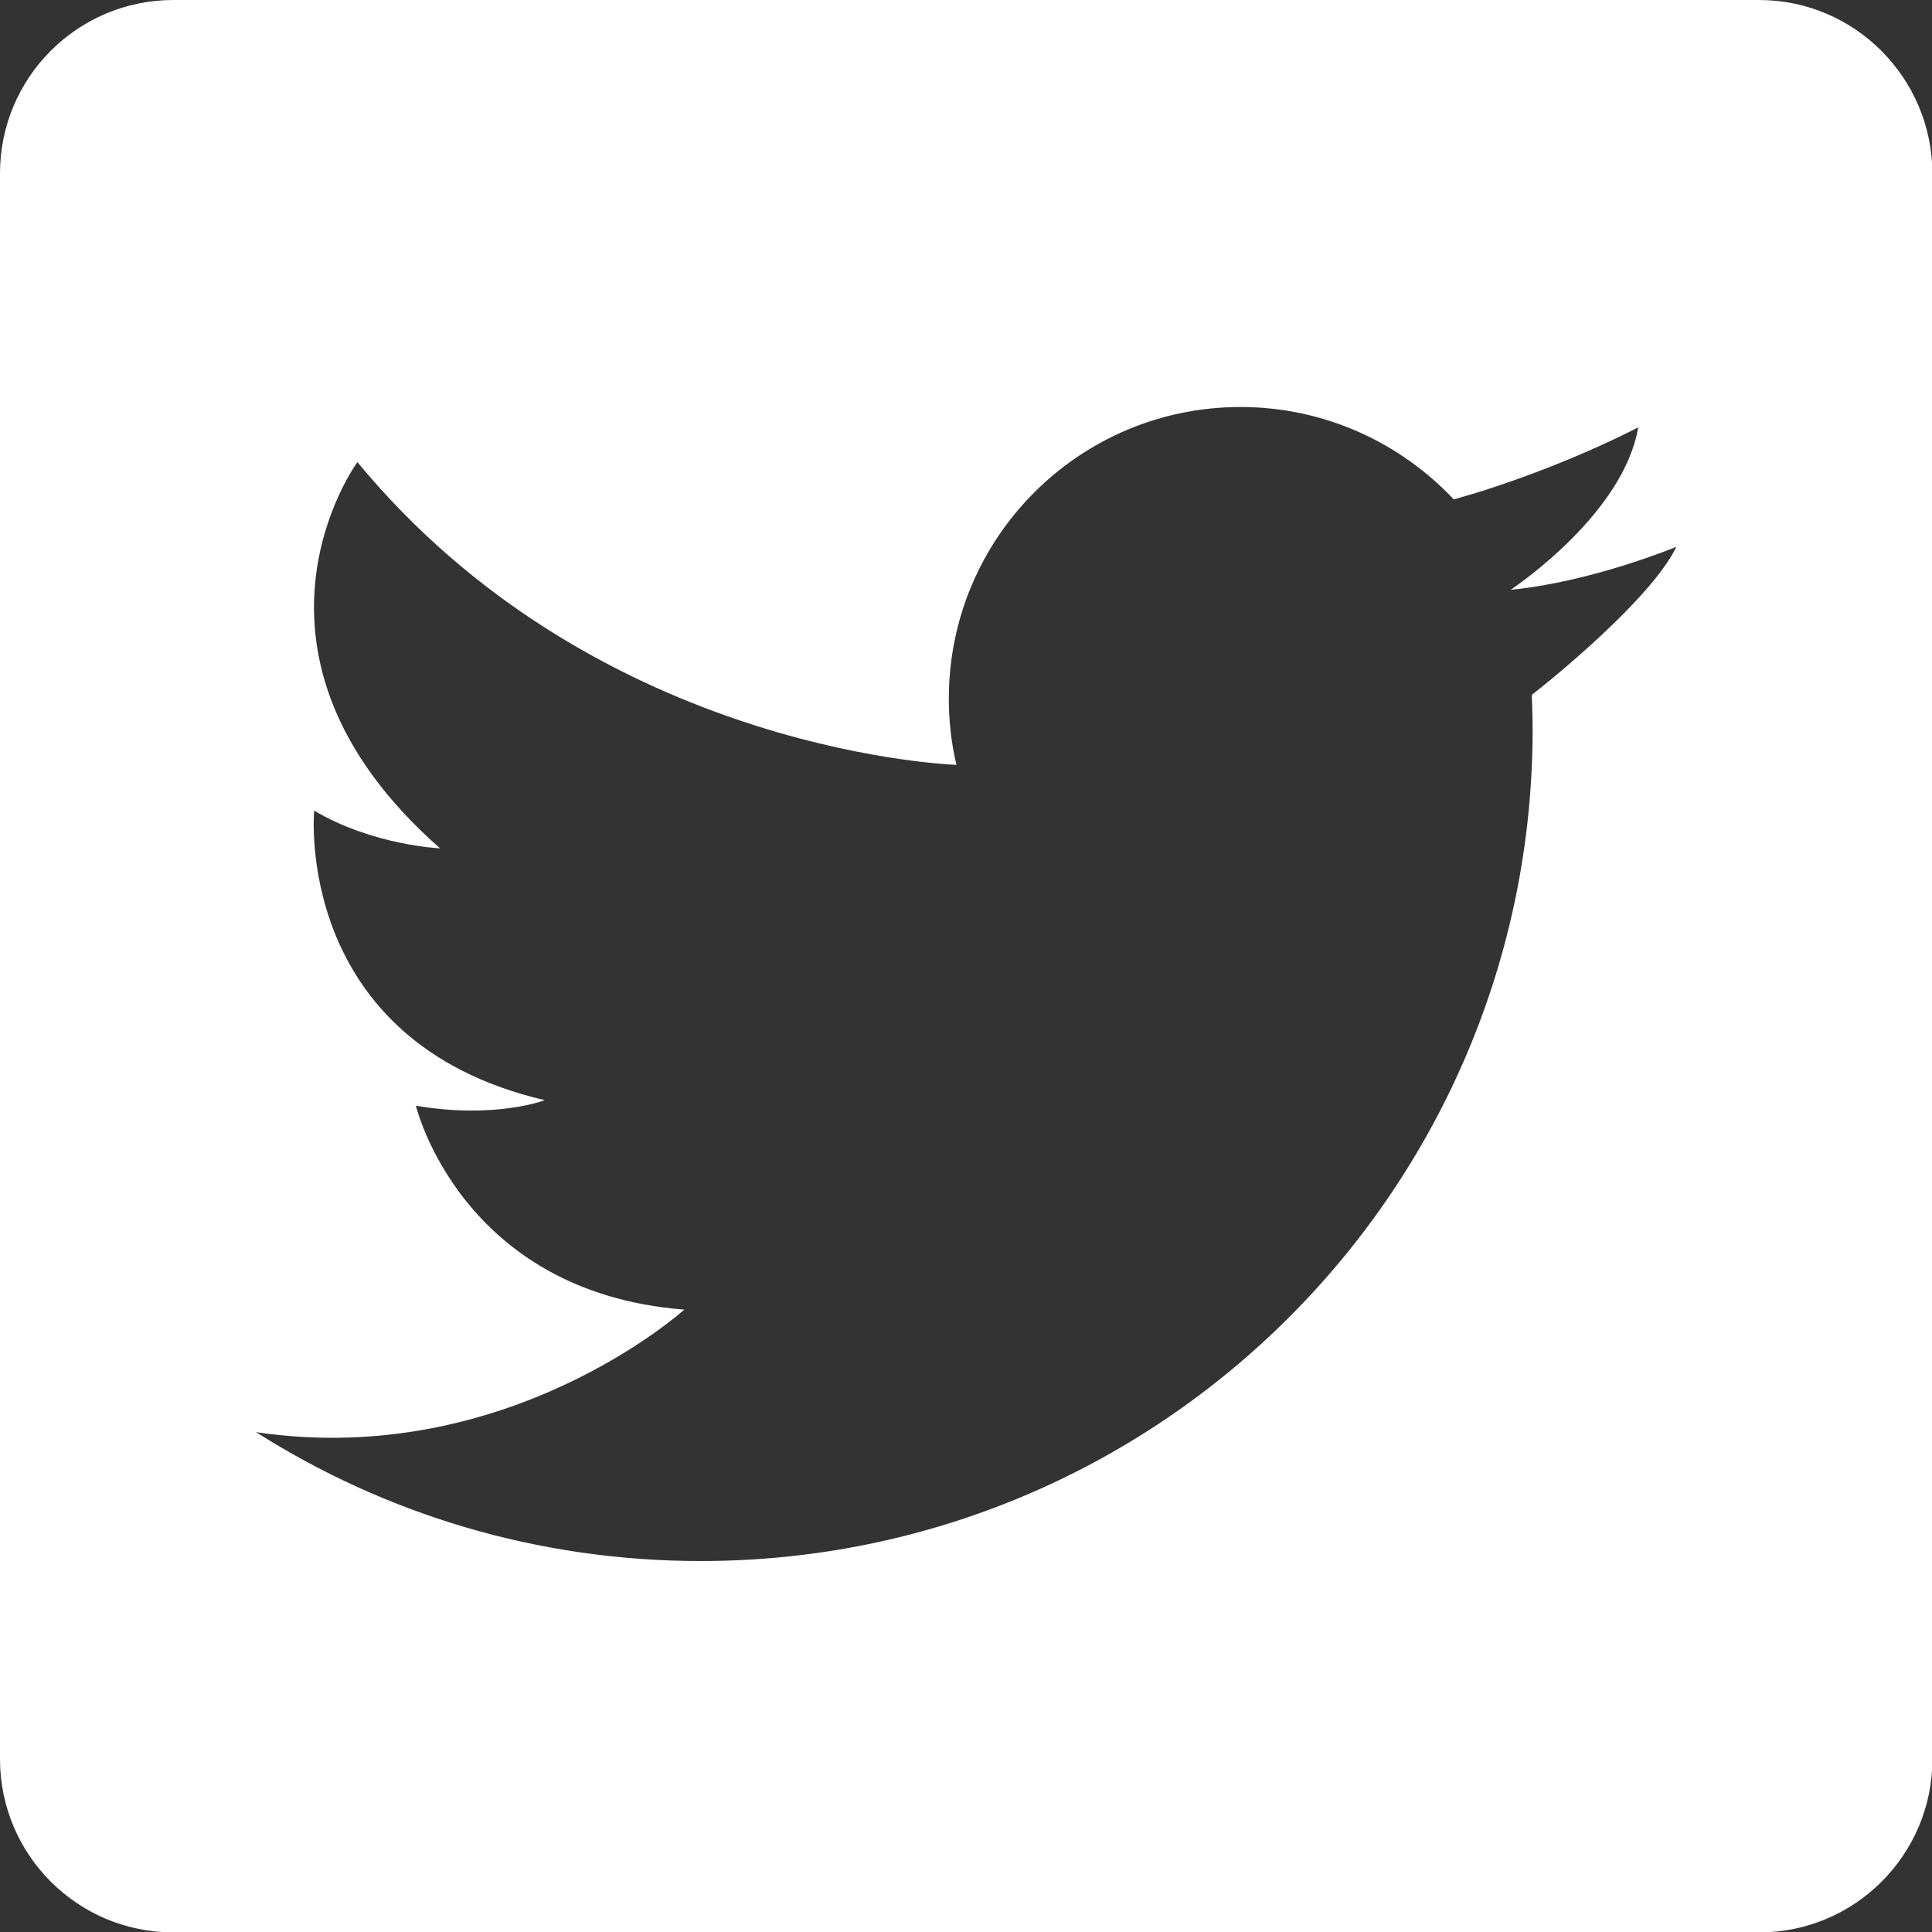 <?xml version="1.0" encoding="utf-8"?>
<!-- Generator: Adobe Illustrator 22.1.0, SVG Export Plug-In . SVG Version: 6.00 Build 0)  -->
<svg version="1.1" id="Capa_1" xmlns="http://www.w3.org/2000/svg" xmlns:xlink="http://www.w3.org/1999/xlink" x="0px" y="0px"
	 viewBox="0 0 455.7 455.7" style="enable-background:new 0 0 455.7 455.7;" xml:space="preserve">
<rect x="0" y="0" width="455.7" height="455.7" fill="#333333" stroke="none"/>
<style type="text/css">
	.st0{fill:#FFFFFF;}
</style>
<path class="st0" d="M414.9,0h-374C18.3,0,0,18.3,0,40.9v374c0,22.6,18.3,40.9,40.9,40.9h374c22.6,0,40.9-18.3,40.9-40.9v-374
	C455.7,18.3,437.4,0,414.9,0z M361.3,163.9c0.1,2.7,0.2,5.4,0.2,8.1c0,108.3-87.8,196.2-196.2,196.2c-38.6,0-74.5-11.1-104.9-30.4
	c59.3,8.8,101-28.9,101-28.9c-52.8-4.1-63.3-48.1-63.3-48.1c18.7,3.2,30.4-1.3,30.4-1.3c-59.5-13.9-54.4-68.3-54.4-68.3
	c13.8,8.2,29.7,8.9,29.7,8.9C51.3,153.9,84.3,109,84.3,109c55.1,66.7,136,71.2,141.3,71.4c-1.2-5-1.8-10.2-1.8-15.6
	c0-38,30.8-68.8,68.8-68.8c19.8,0,37.7,8.4,50.3,21.8c3.5-1,6.9-2,10.1-3.1c19.5-6.5,33.4-13.9,33.4-13.9
	c-3.4,20.1-28.2,37-29.9,38.2c-0.1,0-0.1,0.1-0.1,0.1c0,0,0.1,0,0.1,0c19-1.9,38.3-9.9,38.9-10.1
	C389.4,141.4,365.2,160.9,361.3,163.9z"/>
</svg>
